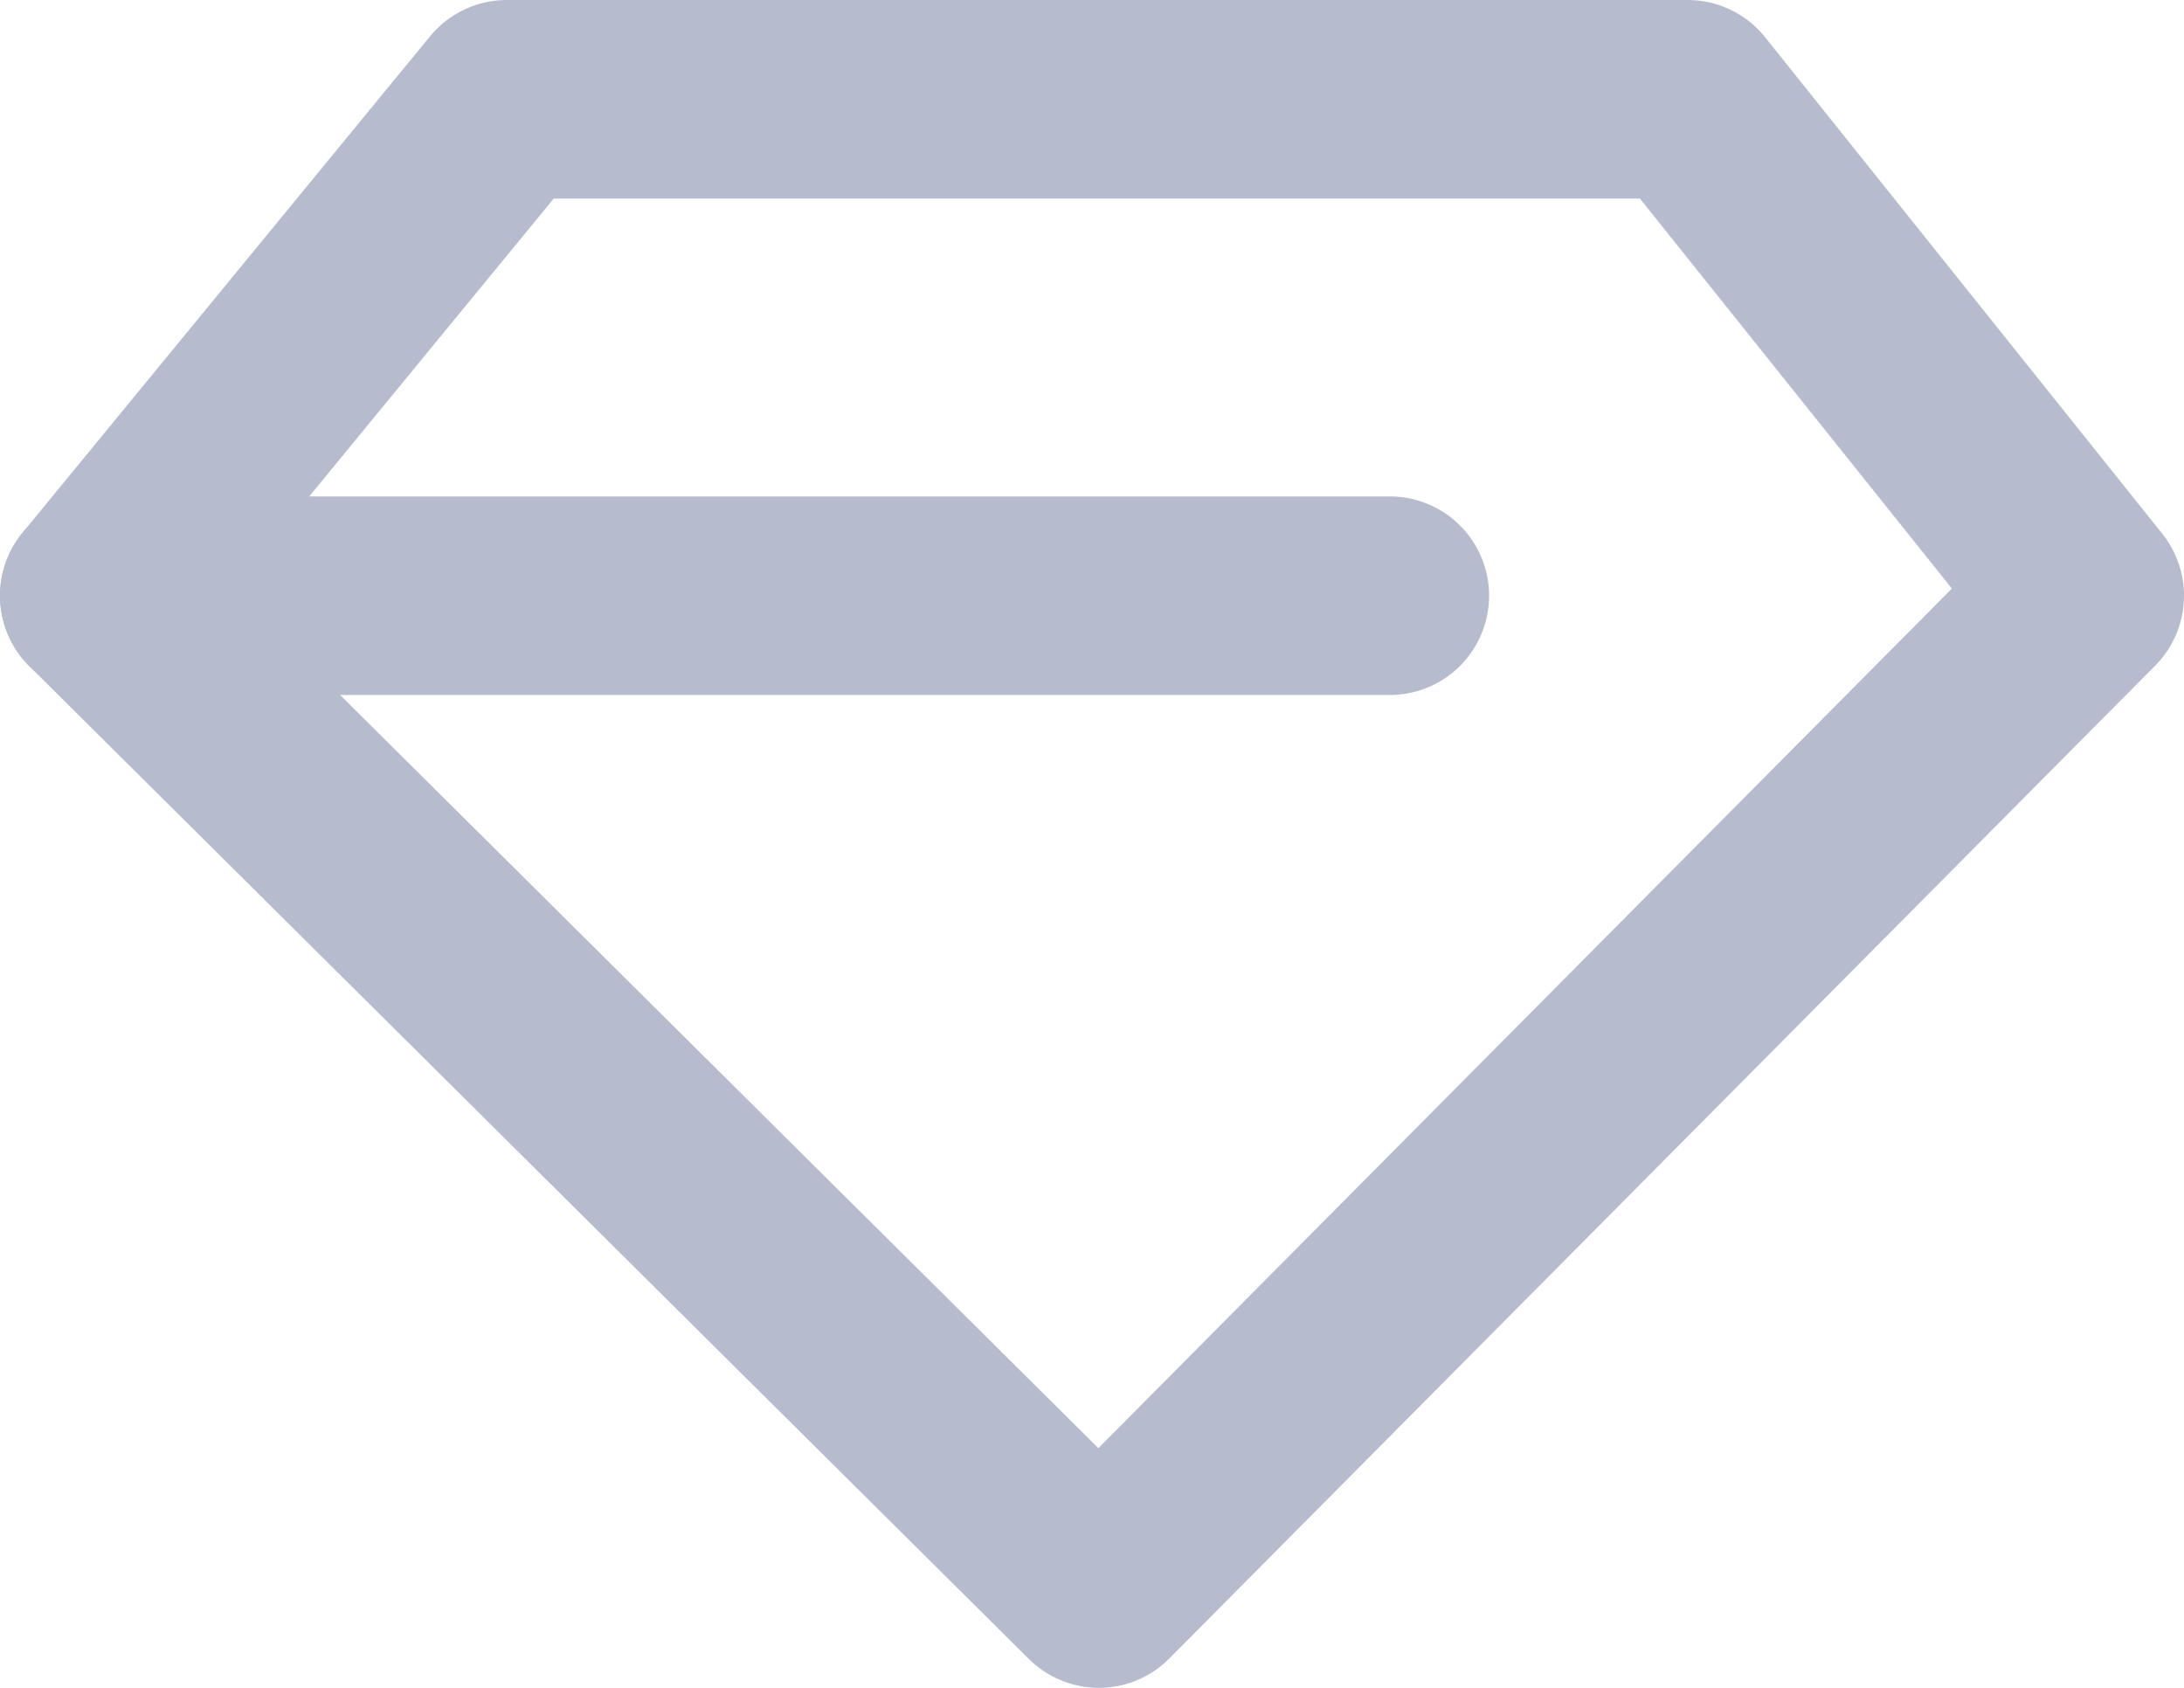 <?xml version="1.0" encoding="UTF-8"?>
<svg width="22px" height="17px" viewBox="0 0 22 17" version="1.1" xmlns="http://www.w3.org/2000/svg" xmlns:xlink="http://www.w3.org/1999/xlink">
    <!-- Generator: sketchtool 58 (101010) - https://sketch.com -->
    <title>1BCC2885-5011-4749-BB09-E454A90FDC7E</title>
    <desc>Created with sketchtool.</desc>
    <g id="Design" stroke="none" stroke-width="1" fill="none" fill-rule="evenodd">
        <g id="2-1-1-Dashboard" transform="translate(-177, -728)">
            <g id="Components-/-Tab-Bar-/-Tab-Bar-(Rewards)-Components-/-Tab-Bar-/-Tab-Bar-(Home)" transform="translate(0, 707)">
                <g id="24x24px-Rewards-(Inactive)-Icons-/-24x24px-/-Rewards-/-Inactive" transform="translate(176, 17)">
                    <g id="Icons-/-Rewards-/-24x24-Rewards-(Inactive)">
                        <rect id="Rectangle-14-Copy" x="0" y="0" width="24" height="24"></rect>
                        <polygon id="Path-8" stroke="#B7BBCE" stroke-width="2" stroke-linecap="round" stroke-linejoin="round" points="12.069 20 22 10 18 5 6.105 5 2 10"></polygon>
                        <path d="M2,10 L15,10" id="Path-10" stroke="#B7BBCE" stroke-width="2" stroke-linecap="round" stroke-linejoin="round"></path>
                    </g>
                </g>
            </g>
        </g>
    </g>
</svg>